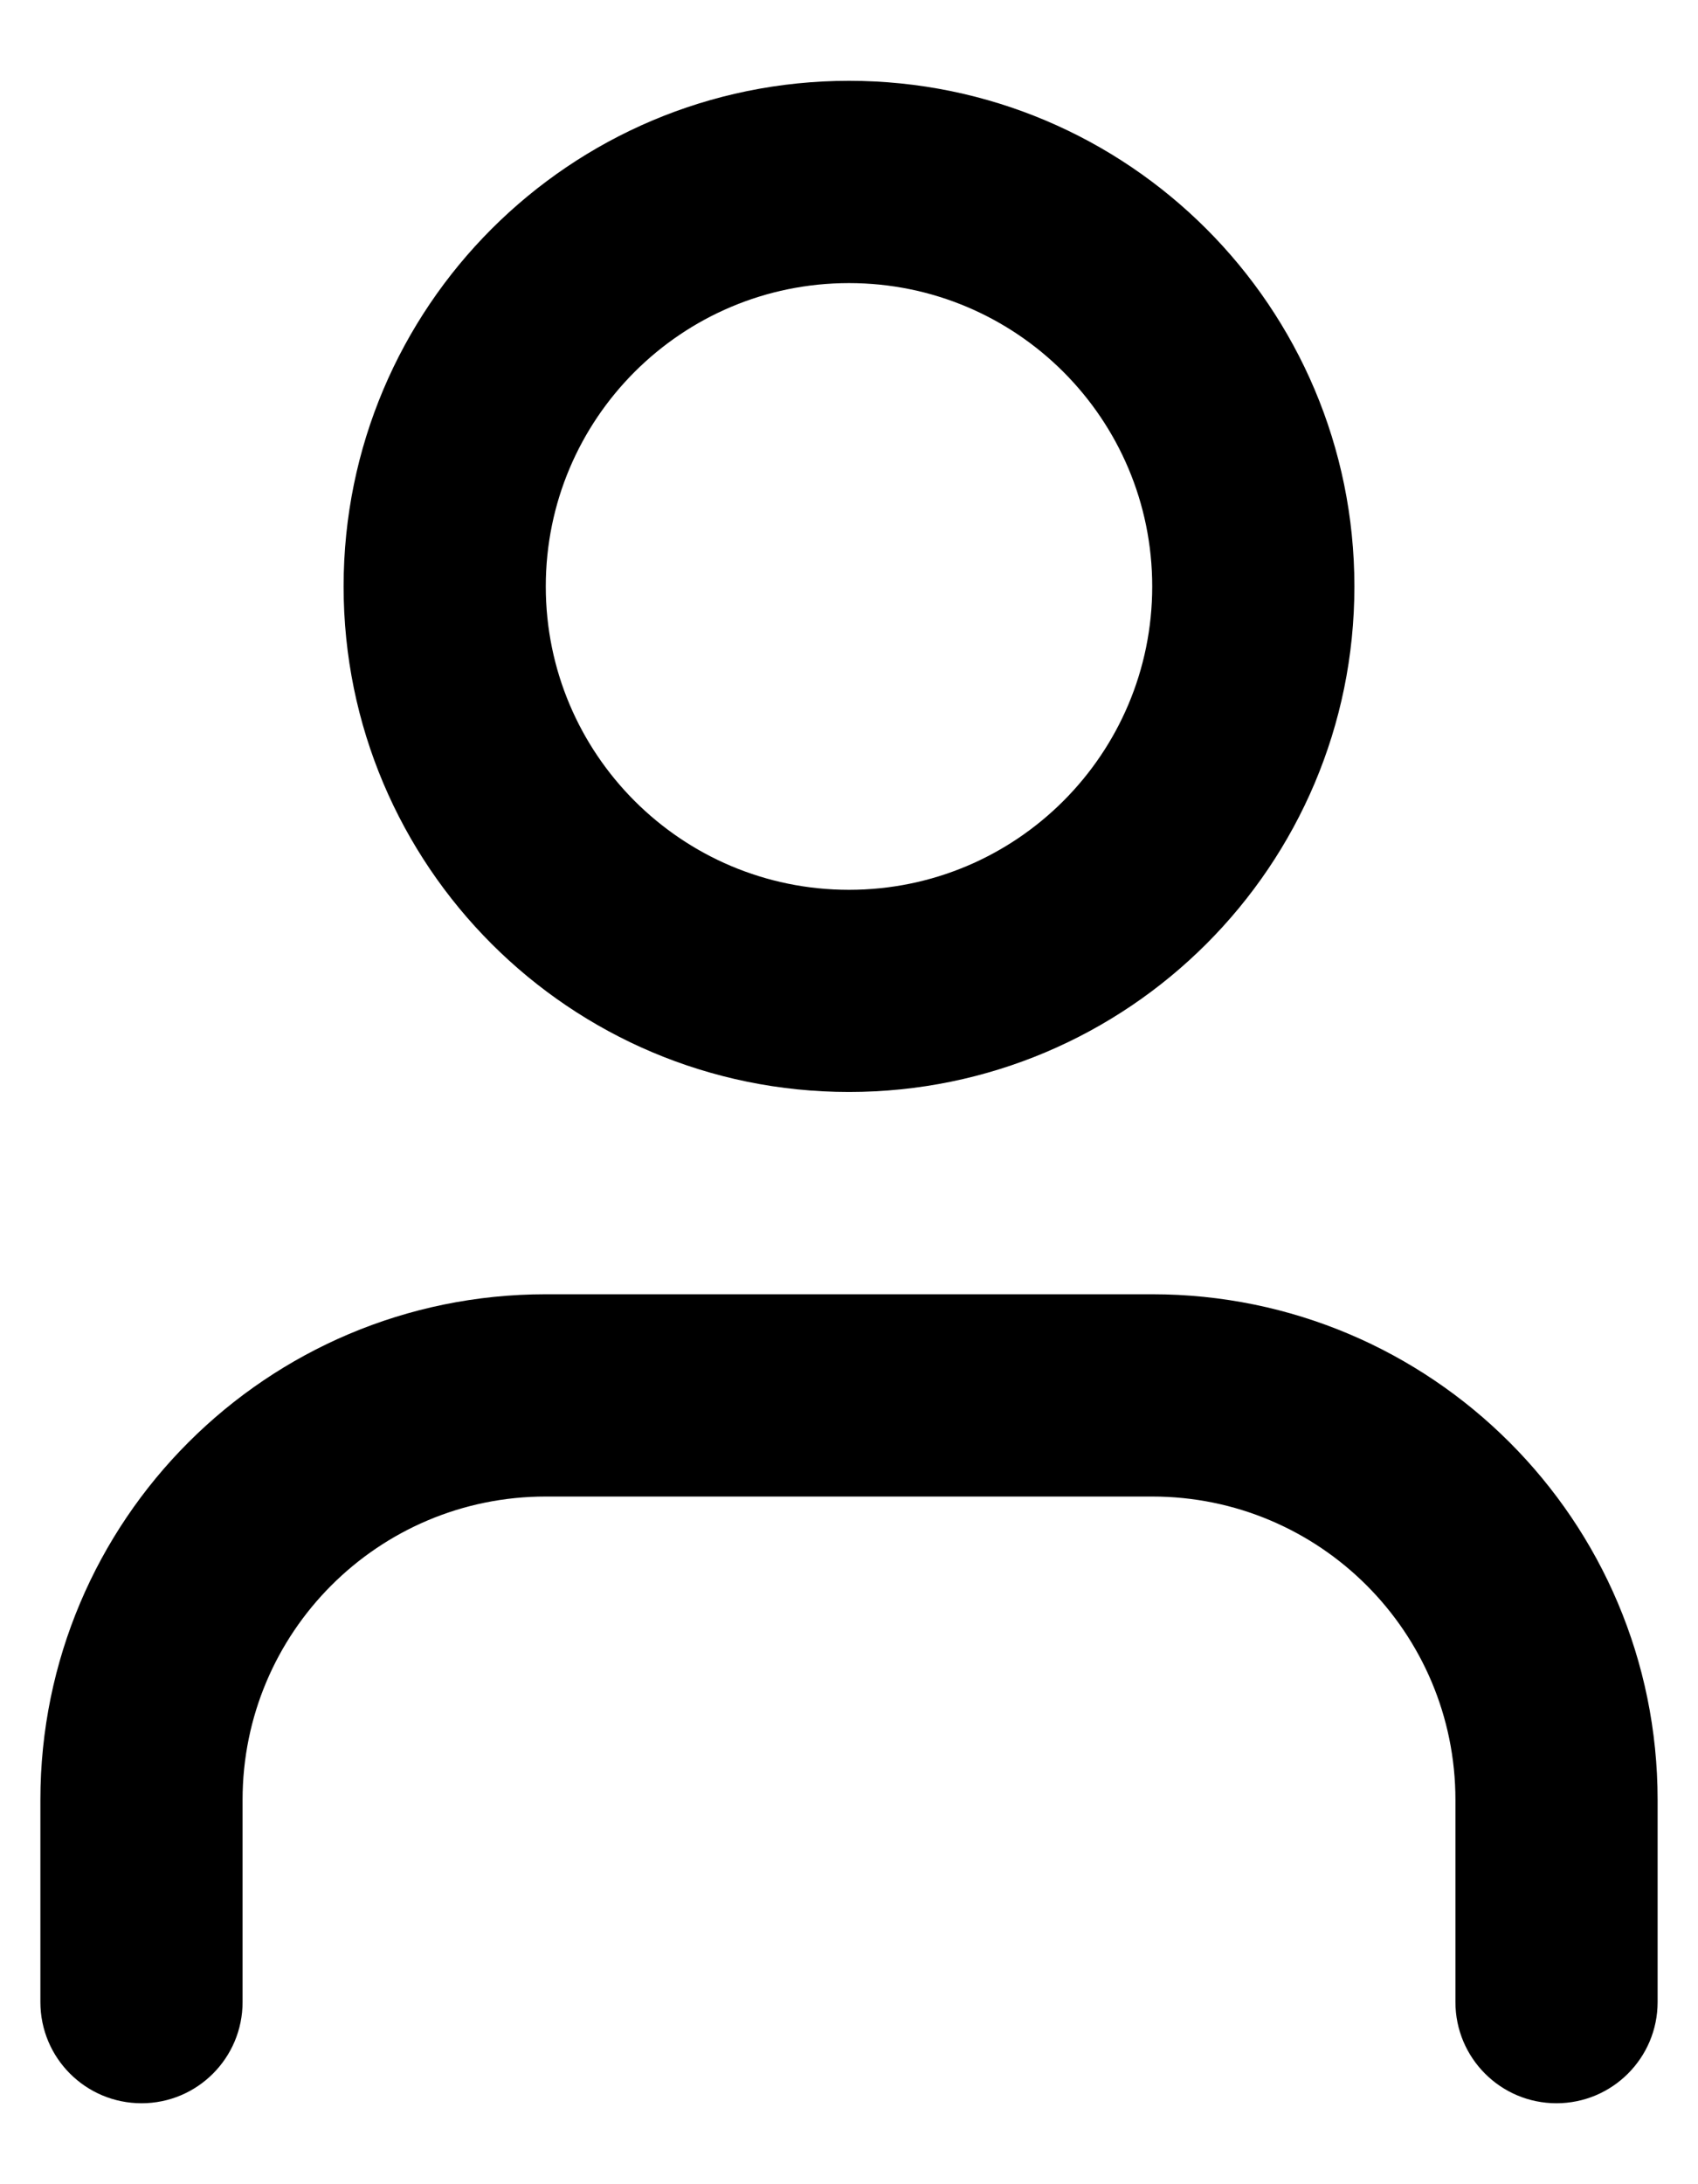 <svg xmlns="http://www.w3.org/2000/svg" viewBox="0 0 14 18" fill="currentColor"><path fill-rule="evenodd" clip-rule="evenodd" d="M9.5 10.666C11.801 10.666 13.667 12.531 13.667 14.833V16.499C13.667 16.96 13.293 17.333 12.833 17.333C12.373 17.333 12 16.96 12 16.499V14.833C12 13.452 10.881 12.333 9.5 12.333H4.5C3.119 12.333 2 13.452 2 14.833V16.499C2 16.96 1.627 17.333 1.167 17.333C0.706 17.333 0.333 16.96 0.333 16.499V14.833C0.333 12.531 2.199 10.666 4.5 10.666H9.5ZM7 0.666C9.301 0.666 11.167 2.531 11.167 4.833C11.167 7.134 9.301 8.999 7 8.999C4.699 8.999 2.833 7.134 2.833 4.833C2.833 2.531 4.699 0.666 7 0.666ZM7 2.333C5.619 2.333 4.5 3.452 4.5 4.833C4.5 6.213 5.619 7.333 7 7.333C8.381 7.333 9.5 6.213 9.5 4.833C9.5 3.452 8.381 2.333 7 2.333Z"></path></svg>